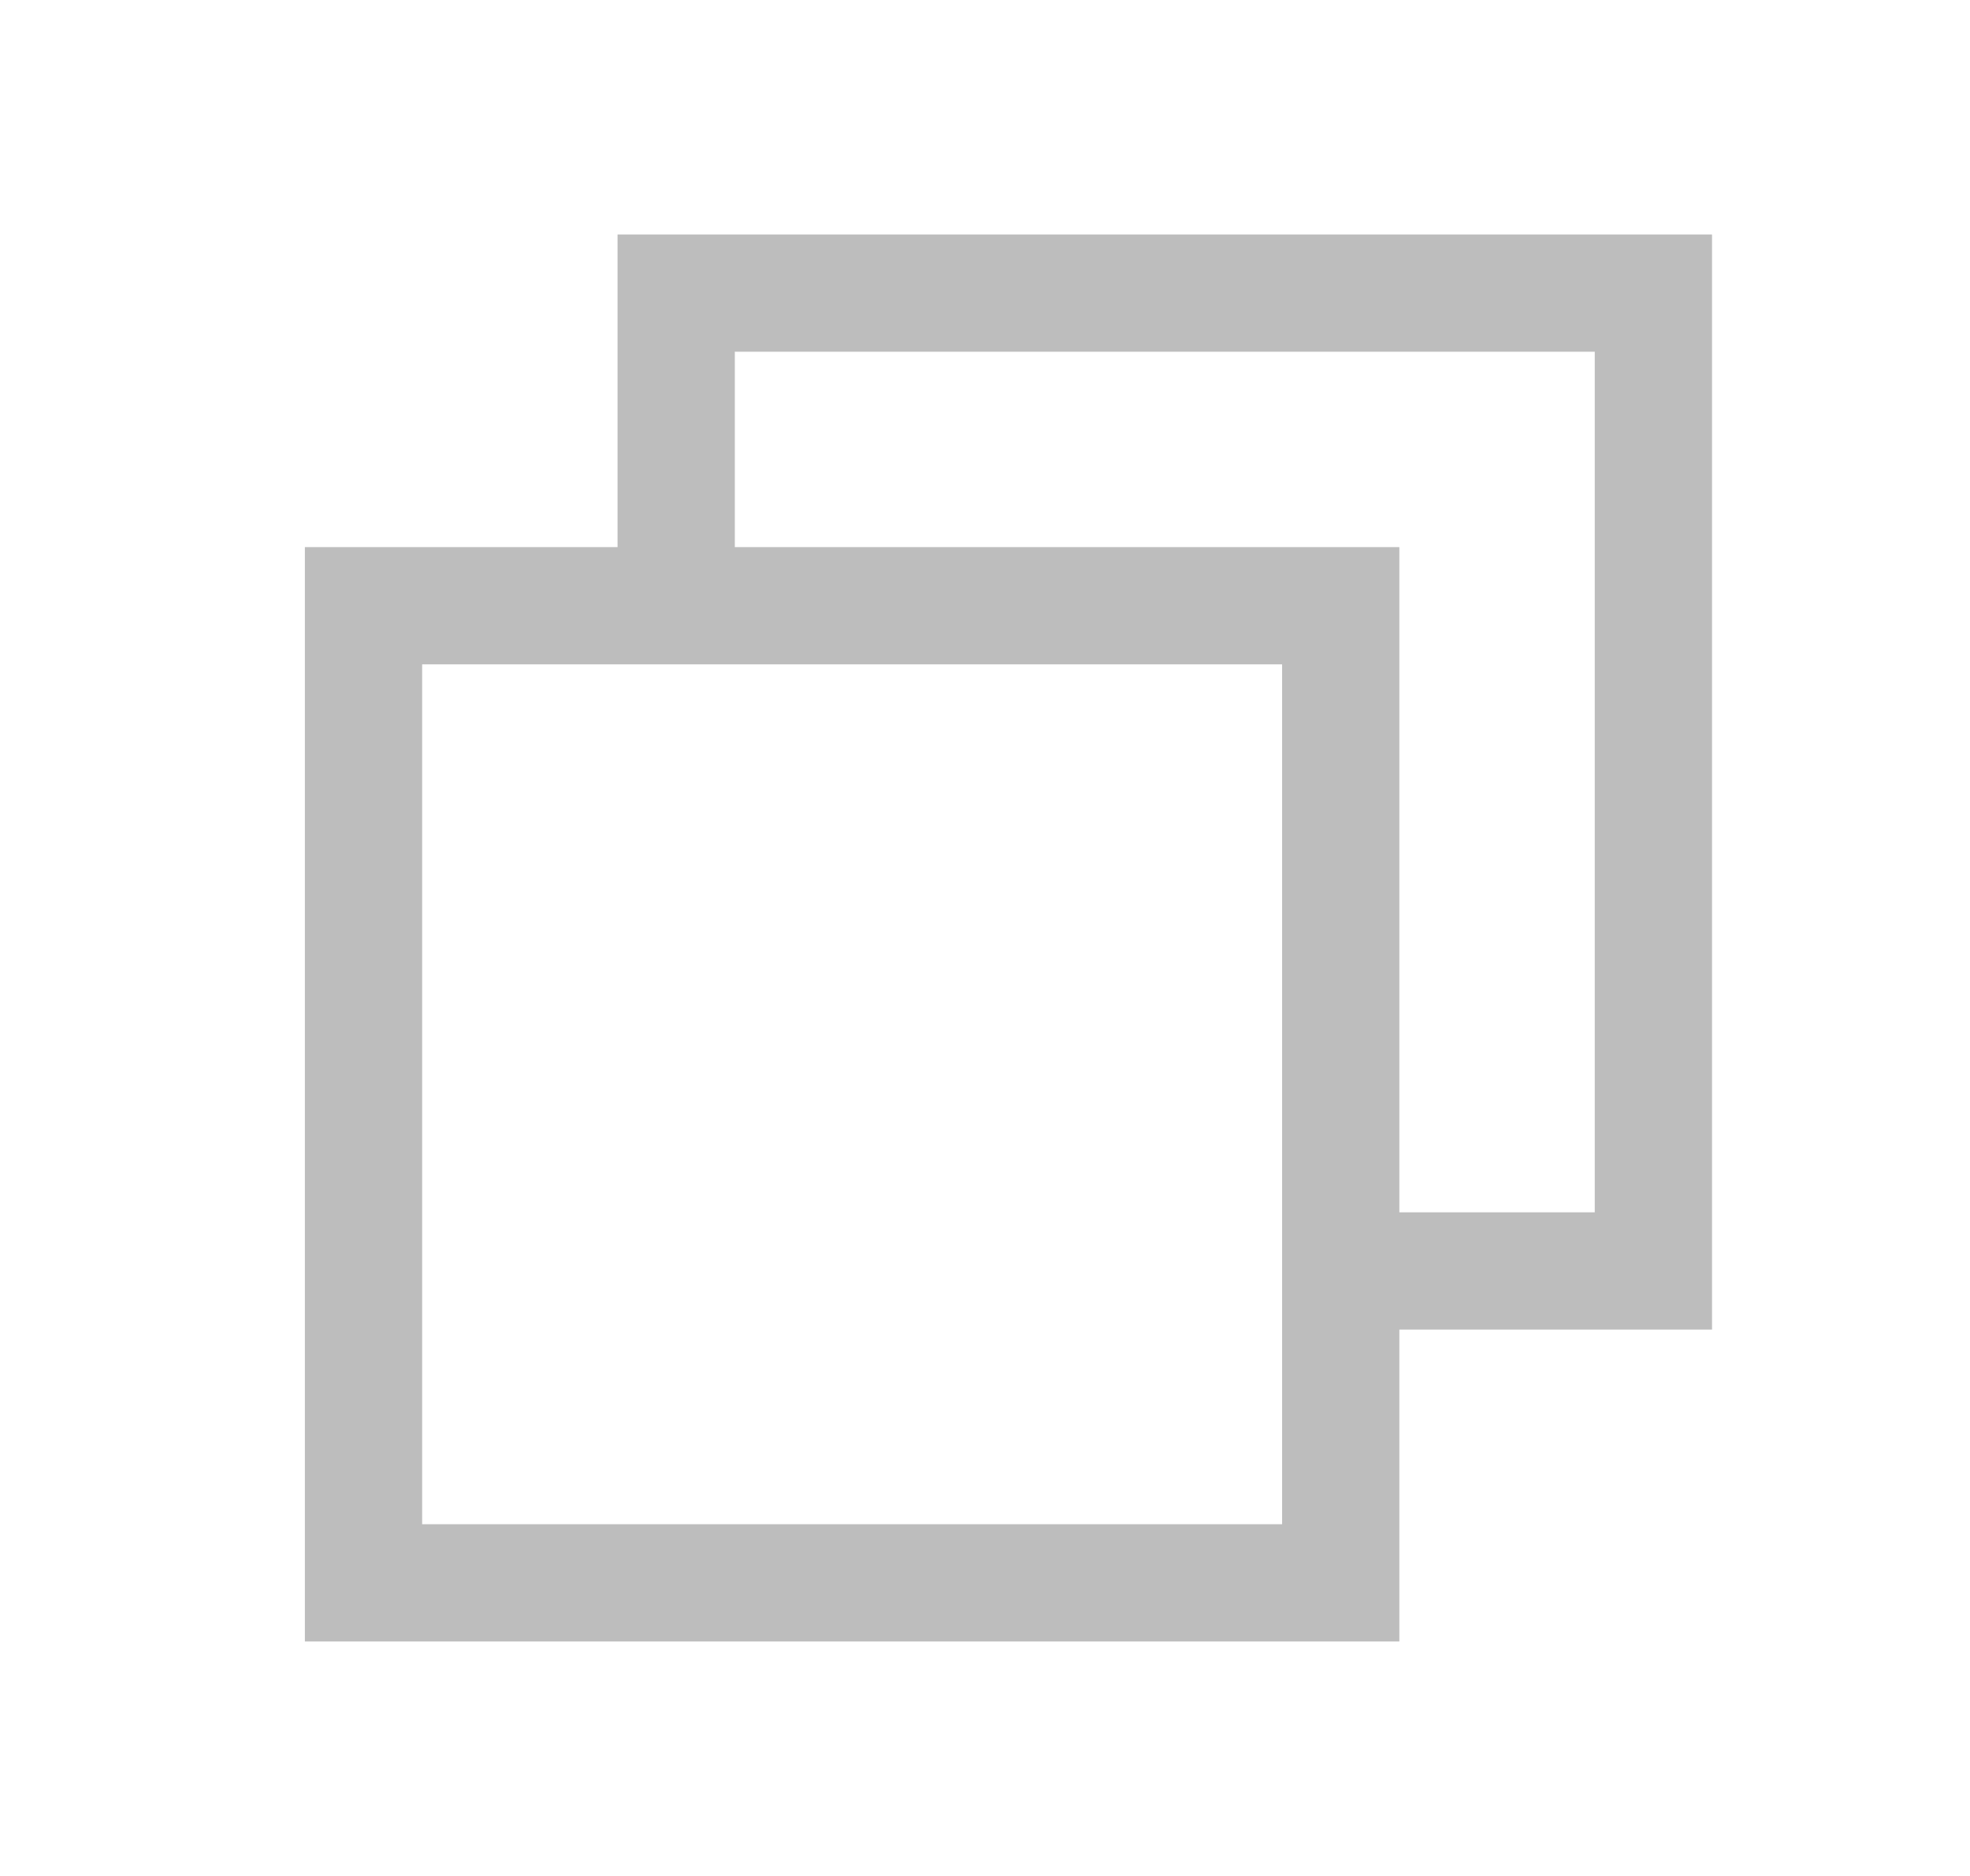 <svg width="21" height="20" viewBox="0 0 21 20" fill="none" xmlns="http://www.w3.org/2000/svg">
<path d="M7.208 6.458V3.125H17.625V13.55H14.292M14.292 6.458V16.875H3.875V6.458H14.292Z" stroke="#BDBDBD" stroke-width="1.25" stroke-linecap="round"/>
</svg>
